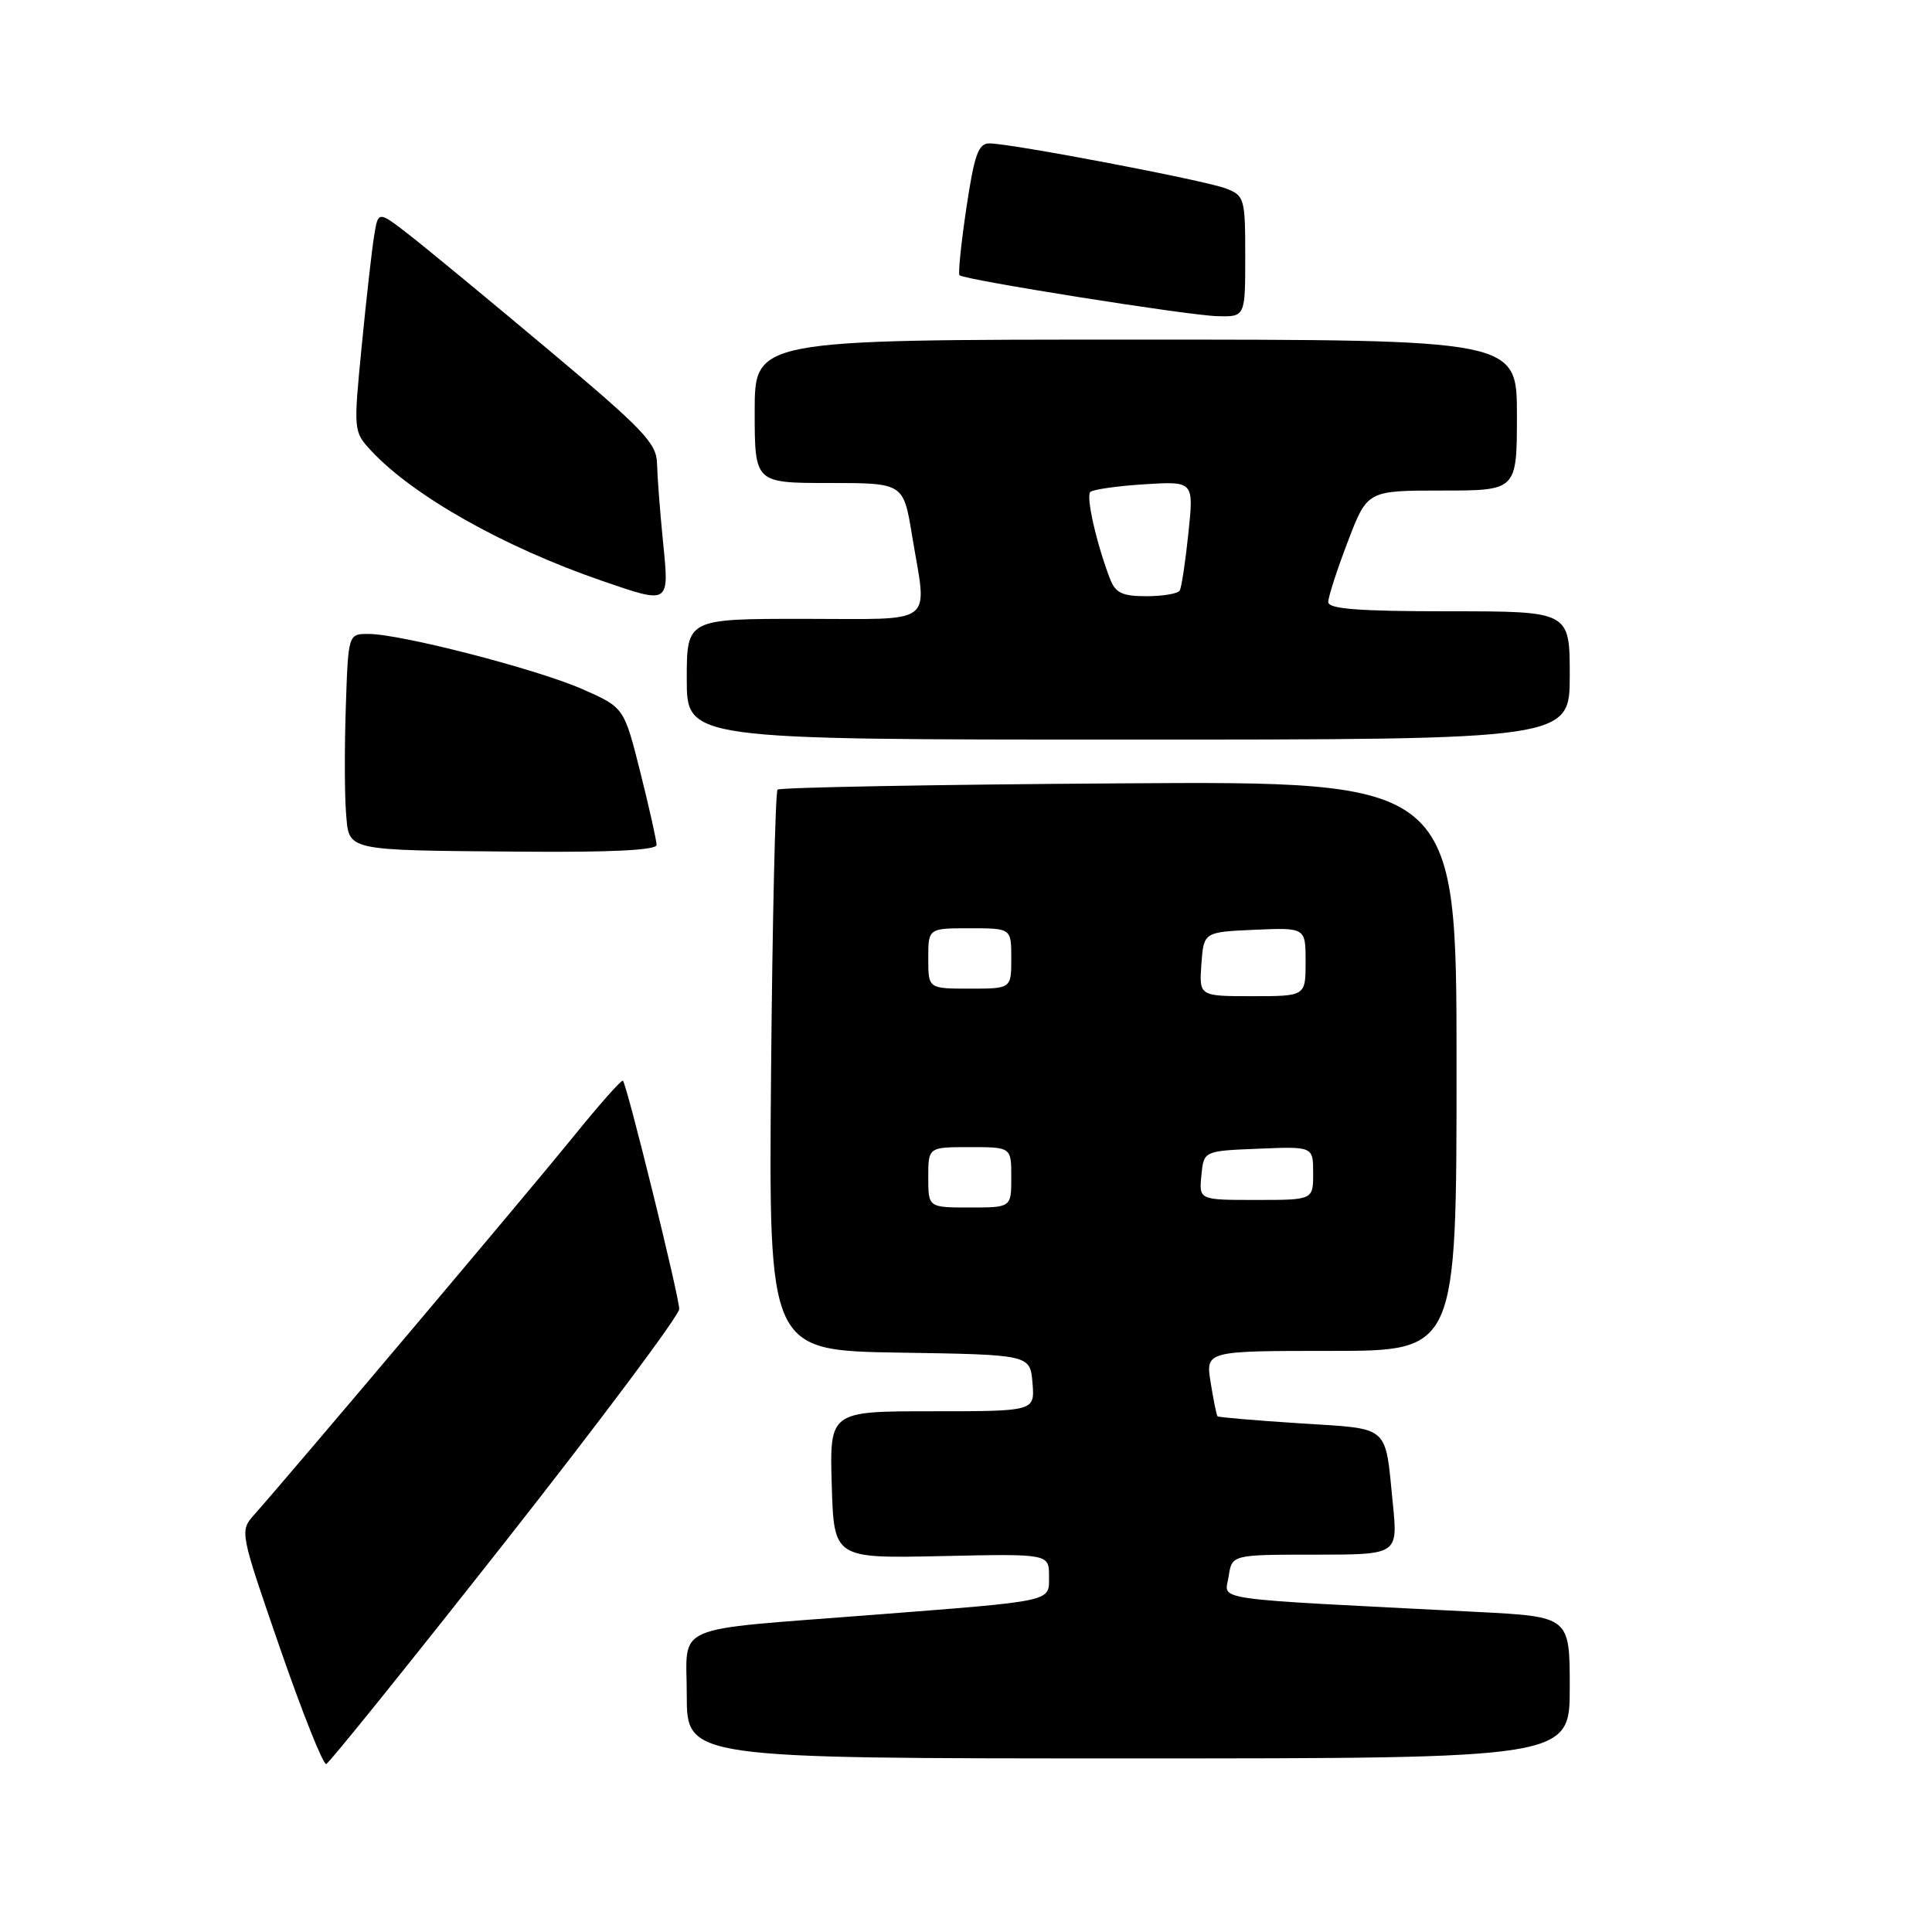 <?xml version="1.0" encoding="UTF-8" standalone="no"?>
<!DOCTYPE svg PUBLIC "-//W3C//DTD SVG 1.1//EN" "http://www.w3.org/Graphics/SVG/1.1/DTD/svg11.dtd" >
<svg xmlns="http://www.w3.org/2000/svg" xmlns:xlink="http://www.w3.org/1999/xlink" version="1.1" viewBox="0 0 256 256">
 <g >
 <path fill="currentColor"
d=" M 66.98 204.25 C 79.64 188.16 90.00 174.30 90.00 173.45 C 90.00 171.81 83.08 143.74 82.54 143.20 C 82.36 143.03 79.38 146.40 75.91 150.69 C 70.37 157.54 38.96 194.75 33.69 200.70 C 31.75 202.89 31.76 202.93 37.12 218.44 C 40.08 226.99 42.83 233.88 43.23 233.74 C 43.63 233.61 54.31 220.34 66.98 204.25 Z  M 208.00 223.61 C 208.00 214.22 208.00 214.22 195.75 213.59 C 159.45 211.74 162.32 212.15 162.80 208.90 C 163.23 206.00 163.23 206.00 174.23 206.00 C 185.23 206.00 185.23 206.00 184.56 199.25 C 183.49 188.64 184.34 189.38 172.27 188.60 C 166.39 188.22 161.47 187.80 161.33 187.67 C 161.20 187.53 160.79 185.53 160.42 183.21 C 159.74 179.00 159.74 179.00 176.37 179.00 C 193.00 179.00 193.00 179.00 193.00 141.25 C 193.00 103.50 193.00 103.50 148.28 103.80 C 123.69 103.96 103.33 104.34 103.03 104.63 C 102.74 104.92 102.35 121.77 102.17 142.06 C 101.85 178.95 101.85 178.95 119.17 179.23 C 136.50 179.50 136.50 179.50 136.81 183.25 C 137.12 187.00 137.12 187.00 123.52 187.00 C 109.93 187.00 109.93 187.00 110.21 196.75 C 110.50 206.50 110.50 206.50 124.75 206.19 C 139.00 205.88 139.00 205.88 139.00 208.87 C 139.00 212.29 139.90 212.09 115.50 213.99 C 88.55 216.09 91.00 215.02 91.00 224.60 C 91.00 233.00 91.00 233.00 149.50 233.00 C 208.00 233.00 208.00 233.00 208.00 223.61 Z  M 87.00 111.96 C 87.00 111.39 86.03 107.06 84.85 102.34 C 82.69 93.75 82.69 93.75 77.21 91.33 C 71.21 88.68 53.10 84.00 48.82 84.00 C 46.14 84.00 46.14 84.00 45.82 93.75 C 45.64 99.11 45.66 105.39 45.85 107.69 C 46.27 112.84 45.42 112.65 69.25 112.85 C 80.93 112.95 87.00 112.65 87.00 111.96 Z  M 208.00 89.50 C 208.00 81.00 208.00 81.00 192.00 81.00 C 180.01 81.00 176.00 80.69 176.00 79.77 C 176.00 79.10 177.16 75.50 178.59 71.77 C 181.17 65.00 181.17 65.00 191.09 65.00 C 201.00 65.00 201.00 65.00 201.00 55.00 C 201.00 45.00 201.00 45.00 150.50 45.00 C 100.00 45.00 100.00 45.00 100.00 54.50 C 100.00 64.00 100.00 64.00 109.85 64.00 C 119.71 64.00 119.71 64.00 120.85 70.94 C 122.86 83.11 124.30 82.00 106.50 82.00 C 91.00 82.00 91.00 82.00 91.00 90.00 C 91.00 98.00 91.00 98.00 149.50 98.00 C 208.00 98.00 208.00 98.00 208.00 89.50 Z  M 87.85 71.75 C 87.45 67.76 87.10 63.12 87.06 61.43 C 87.01 58.73 85.27 56.91 72.75 46.41 C 64.91 39.83 56.61 32.98 54.30 31.18 C 50.11 27.92 50.11 27.92 49.58 31.21 C 49.28 33.02 48.54 39.60 47.93 45.84 C 46.83 57.07 46.84 57.20 49.16 59.70 C 54.73 65.70 66.75 72.48 79.76 76.96 C 88.80 80.07 88.69 80.14 87.85 71.75 Z  M 165.00 33.98 C 165.00 26.26 164.90 25.91 162.40 24.96 C 159.55 23.88 133.94 19.00 131.09 19.00 C 129.64 19.00 129.10 20.51 128.05 27.55 C 127.35 32.26 126.94 36.27 127.14 36.47 C 127.76 37.08 157.30 41.78 161.25 41.89 C 165.00 42.00 165.00 42.00 165.00 33.98 Z  M 123.00 156.00 C 123.00 152.00 123.00 152.00 128.50 152.00 C 134.00 152.00 134.00 152.00 134.00 156.00 C 134.00 160.00 134.00 160.00 128.50 160.00 C 123.00 160.00 123.00 160.00 123.00 156.00 Z  M 159.19 155.75 C 159.50 152.50 159.50 152.50 166.75 152.21 C 174.00 151.91 174.00 151.91 174.00 155.46 C 174.00 159.00 174.00 159.00 166.44 159.00 C 158.87 159.00 158.87 159.00 159.19 155.75 Z  M 159.19 127.75 C 159.50 123.50 159.50 123.50 166.25 123.20 C 173.00 122.91 173.00 122.91 173.00 127.45 C 173.00 132.00 173.00 132.00 165.94 132.00 C 158.89 132.00 158.89 132.00 159.19 127.75 Z  M 123.00 127.00 C 123.00 123.00 123.00 123.00 128.50 123.00 C 134.00 123.00 134.00 123.00 134.00 127.00 C 134.00 131.00 134.00 131.00 128.50 131.00 C 123.00 131.00 123.00 131.00 123.00 127.00 Z  M 147.05 76.62 C 145.27 71.94 143.88 65.79 144.47 65.19 C 144.80 64.86 148.03 64.40 151.63 64.17 C 158.19 63.76 158.19 63.76 157.47 70.63 C 157.08 74.41 156.56 77.84 156.32 78.25 C 156.08 78.66 154.10 79.00 151.92 79.00 C 148.66 79.00 147.79 78.57 147.05 76.62 Z "/>
</g>
</svg>